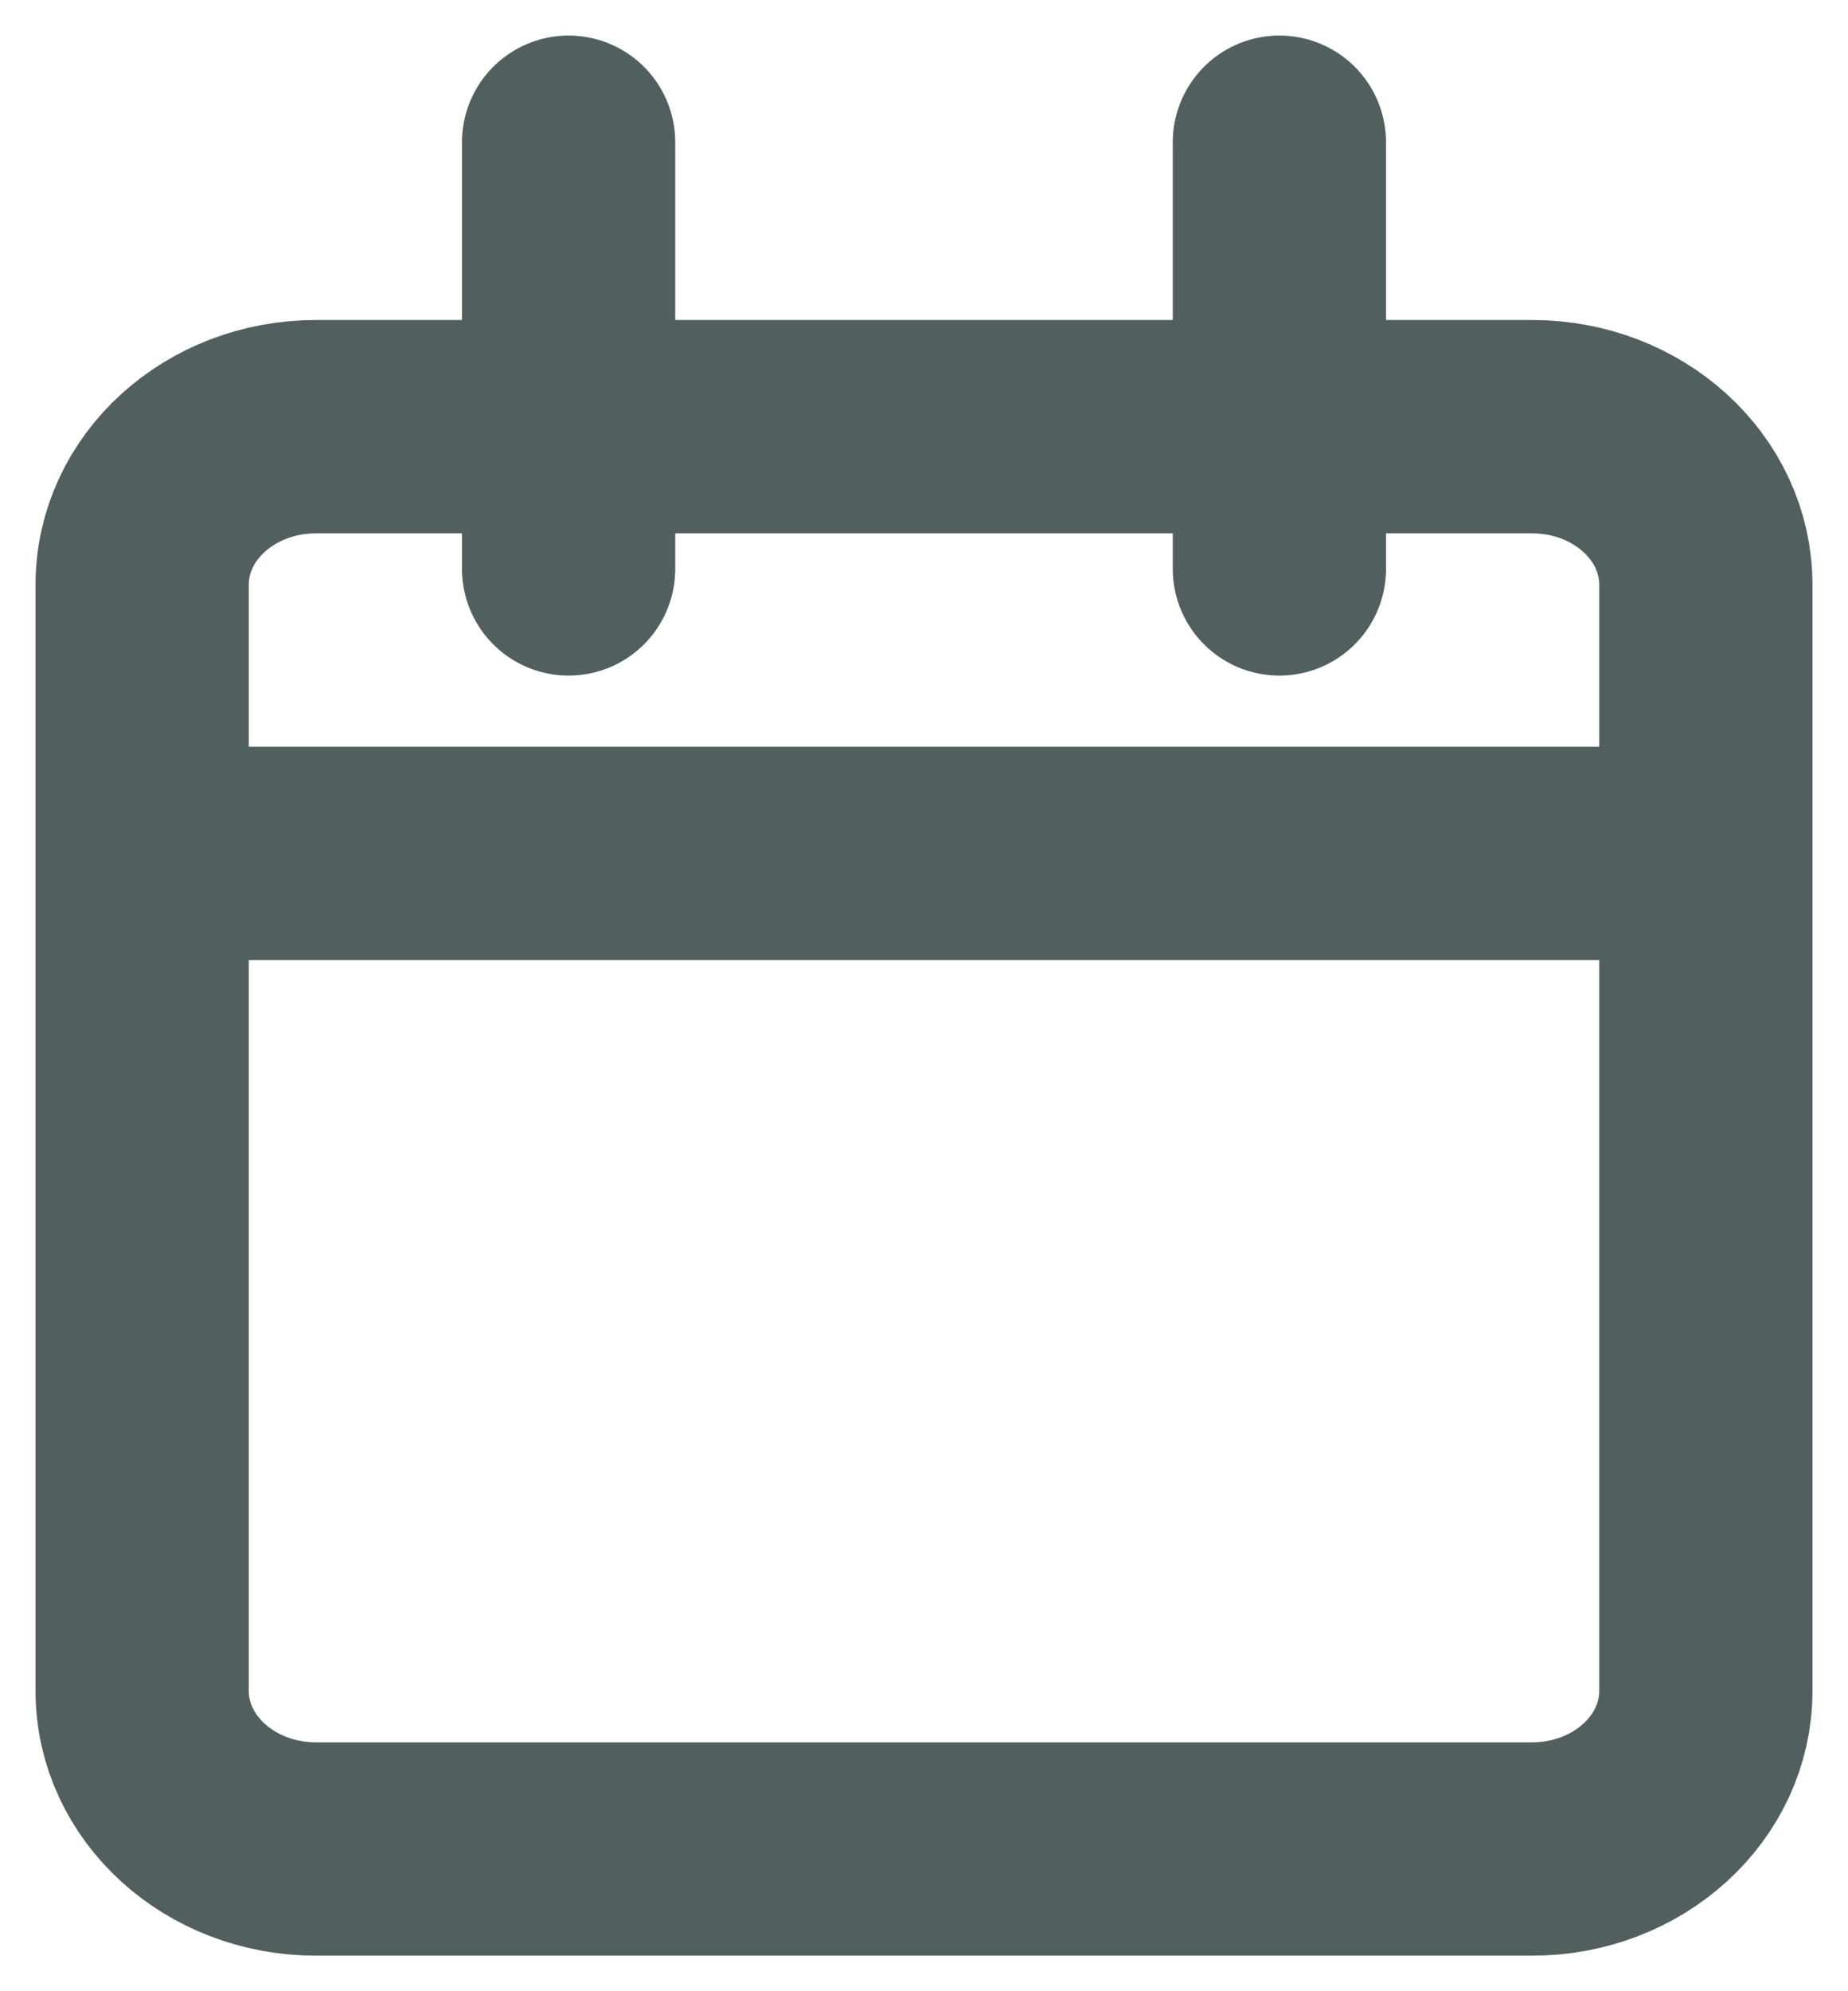 <svg width="13" height="14" viewBox="0 0 13 14" fill="none" xmlns="http://www.w3.org/2000/svg">
<g id="Calendar">
<path id="Calendar_2" d="M9 1V4M4 1V4M1 6H12M2.222 3H10.778C11.453 3 12 3.497 12 4.111V11.889C12 12.502 11.453 13 10.778 13H2.222C1.547 13 1 12.502 1 11.889V4.111C1 3.497 1.547 3 2.222 3Z" stroke="#51605E" stroke-width="1.5" stroke-linecap="round" stroke-linejoin="round"/>
</g>
</svg>
